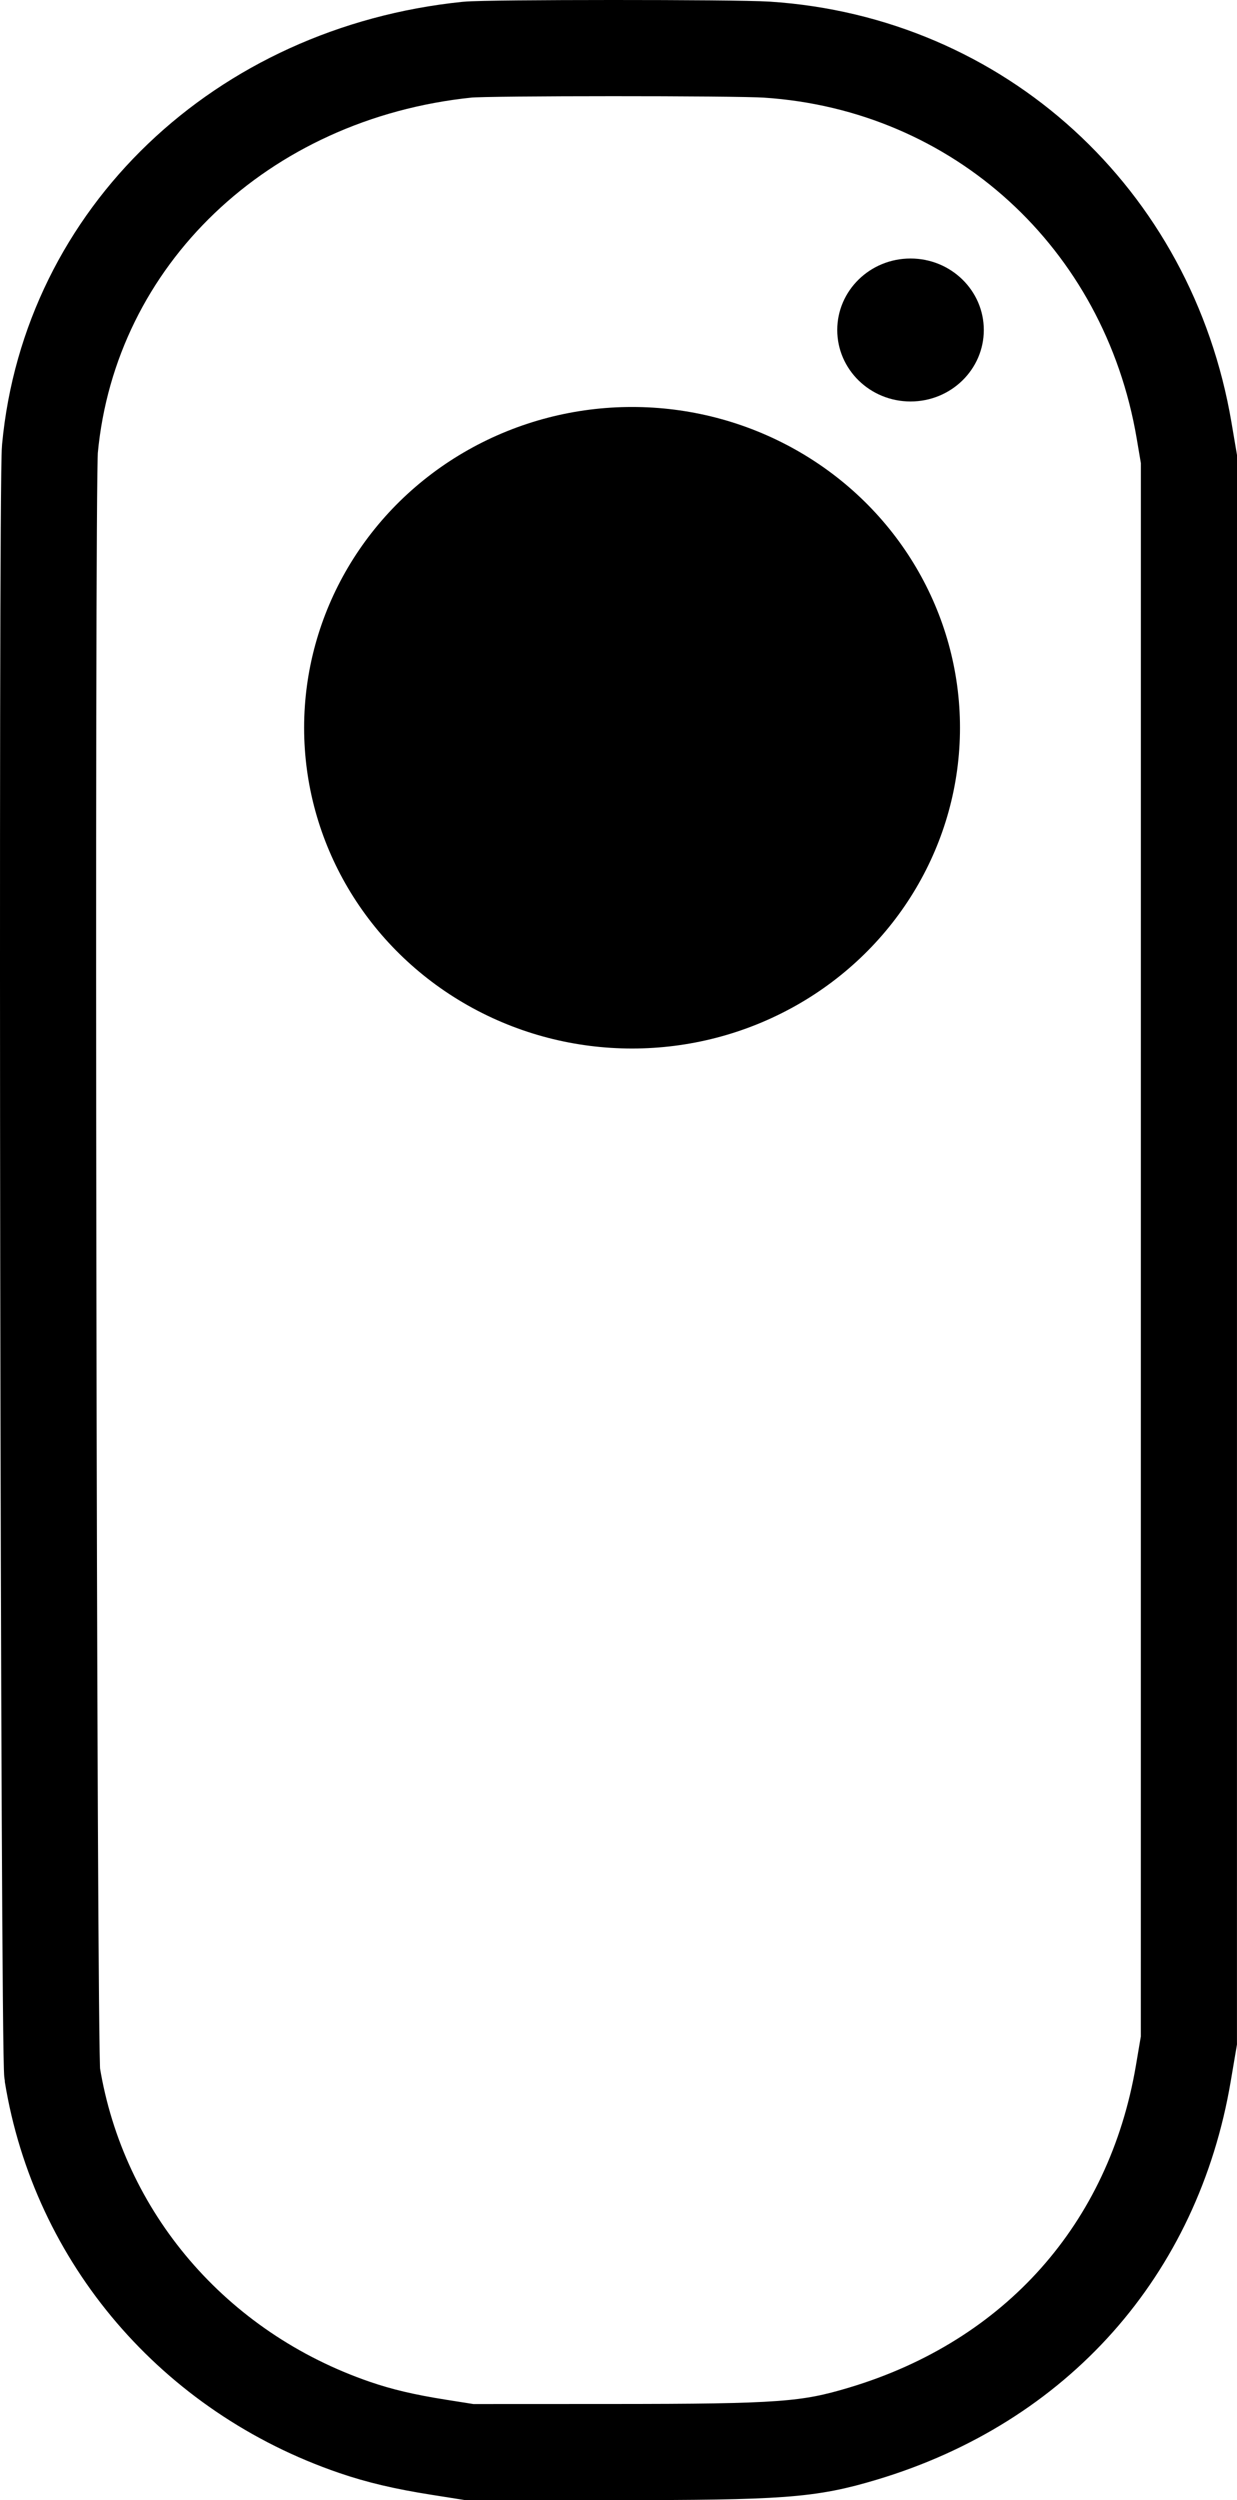 <?xml version="1.0" encoding="UTF-8" standalone="no"?>
<svg
   xmlns:dc="http://purl.org/dc/elements/1.1/"
   xmlns:cc="http://creativecommons.org/ns#"
   xmlns:rdf="http://www.w3.org/1999/02/22-rdf-syntax-ns#"
   xmlns:svg="http://www.w3.org/2000/svg"
   xmlns="http://www.w3.org/2000/svg"
   xmlns:sodipodi="http://sodipodi.sourceforge.net/DTD/sodipodi-0.dtd"
   xmlns:inkscape="http://www.inkscape.org/namespaces/inkscape"
   width="193.03mm"
   height="389.957mm"
   version="1.1"
   id="svg12"
   sodipodi:docname="lolo.svg"
   inkscape:version="0.92.4 (5da689c313, 2019-01-14)">
  <defs
     id="defs16" />
  <sodipodi:namedview
     pagecolor="#ffffff"
     bordercolor="#666666"
     borderopacity="1"
     objecttolerance="10"
     gridtolerance="10"
     guidetolerance="10"
     inkscape:pageopacity="0"
     inkscape:pageshadow="2"
     inkscape:window-width="2736"
     inkscape:window-height="1699"
     id="namedview14"
     showgrid="false"
     inkscape:pagecheckerboard="true"
     units="mm"
     inkscape:zoom="0.4627451"
     inkscape:cx="-534.83137"
     inkscape:cy="753.38799"
     inkscape:window-x="-13"
     inkscape:window-y="-13"
     inkscape:window-maximized="1"
     inkscape:current-layer="svg12" />
  <path
     style="fill:none;fill-rule:evenodd;stroke:#000000;stroke-width:56.693;stroke-miterlimit:4;stroke-dasharray:none;stroke-opacity:1"
     inkscape:connector-curvature="0"
     id="path1"
     d="M 275.551,29.288 C 142.279,43.019 41.148,139.7 29.452,264.552 c -2.171,23.176 -0.844,944.526 1.381,958.174 15.708,96.406 83.59,175.694 178.225,208.173 14.671,5.035 29.37,8.505 49.591,11.704 l 18.334,2.901 83.962,-0.037 c 99.952,-0.048 115.853,-1.219 148.182,-10.929 102.029,-30.641 171.167,-108.391 188.771,-212.273 l 3.293,-19.431 0.011,-466.098 0.014,-466.098 -2.853,-16.833 C 677.152,128.589 577.26,37.432 452.296,29.26 c -18.857,-1.233 -164.725,-1.211 -176.745,0.028"
     sodipodi:nodetypes="ccccccccccccccc" />
  <circle
     style="fill:#000000;stroke:none"
     id="path4518"
     cx="363.927"
     cy="434.383"
     r="0" />
  <ellipse
     style="fill:#000000"
     id="path3844"
     cx="372.775"
     cy="429"
     rx="193.411"
     ry="189.089" />
  <ellipse
     style="fill:#000000;stroke-width:0.223"
     id="path3844-6"
     cx="537.013"
     cy="194.53"
     rx="43.22"
     ry="42.14" />
</svg>
